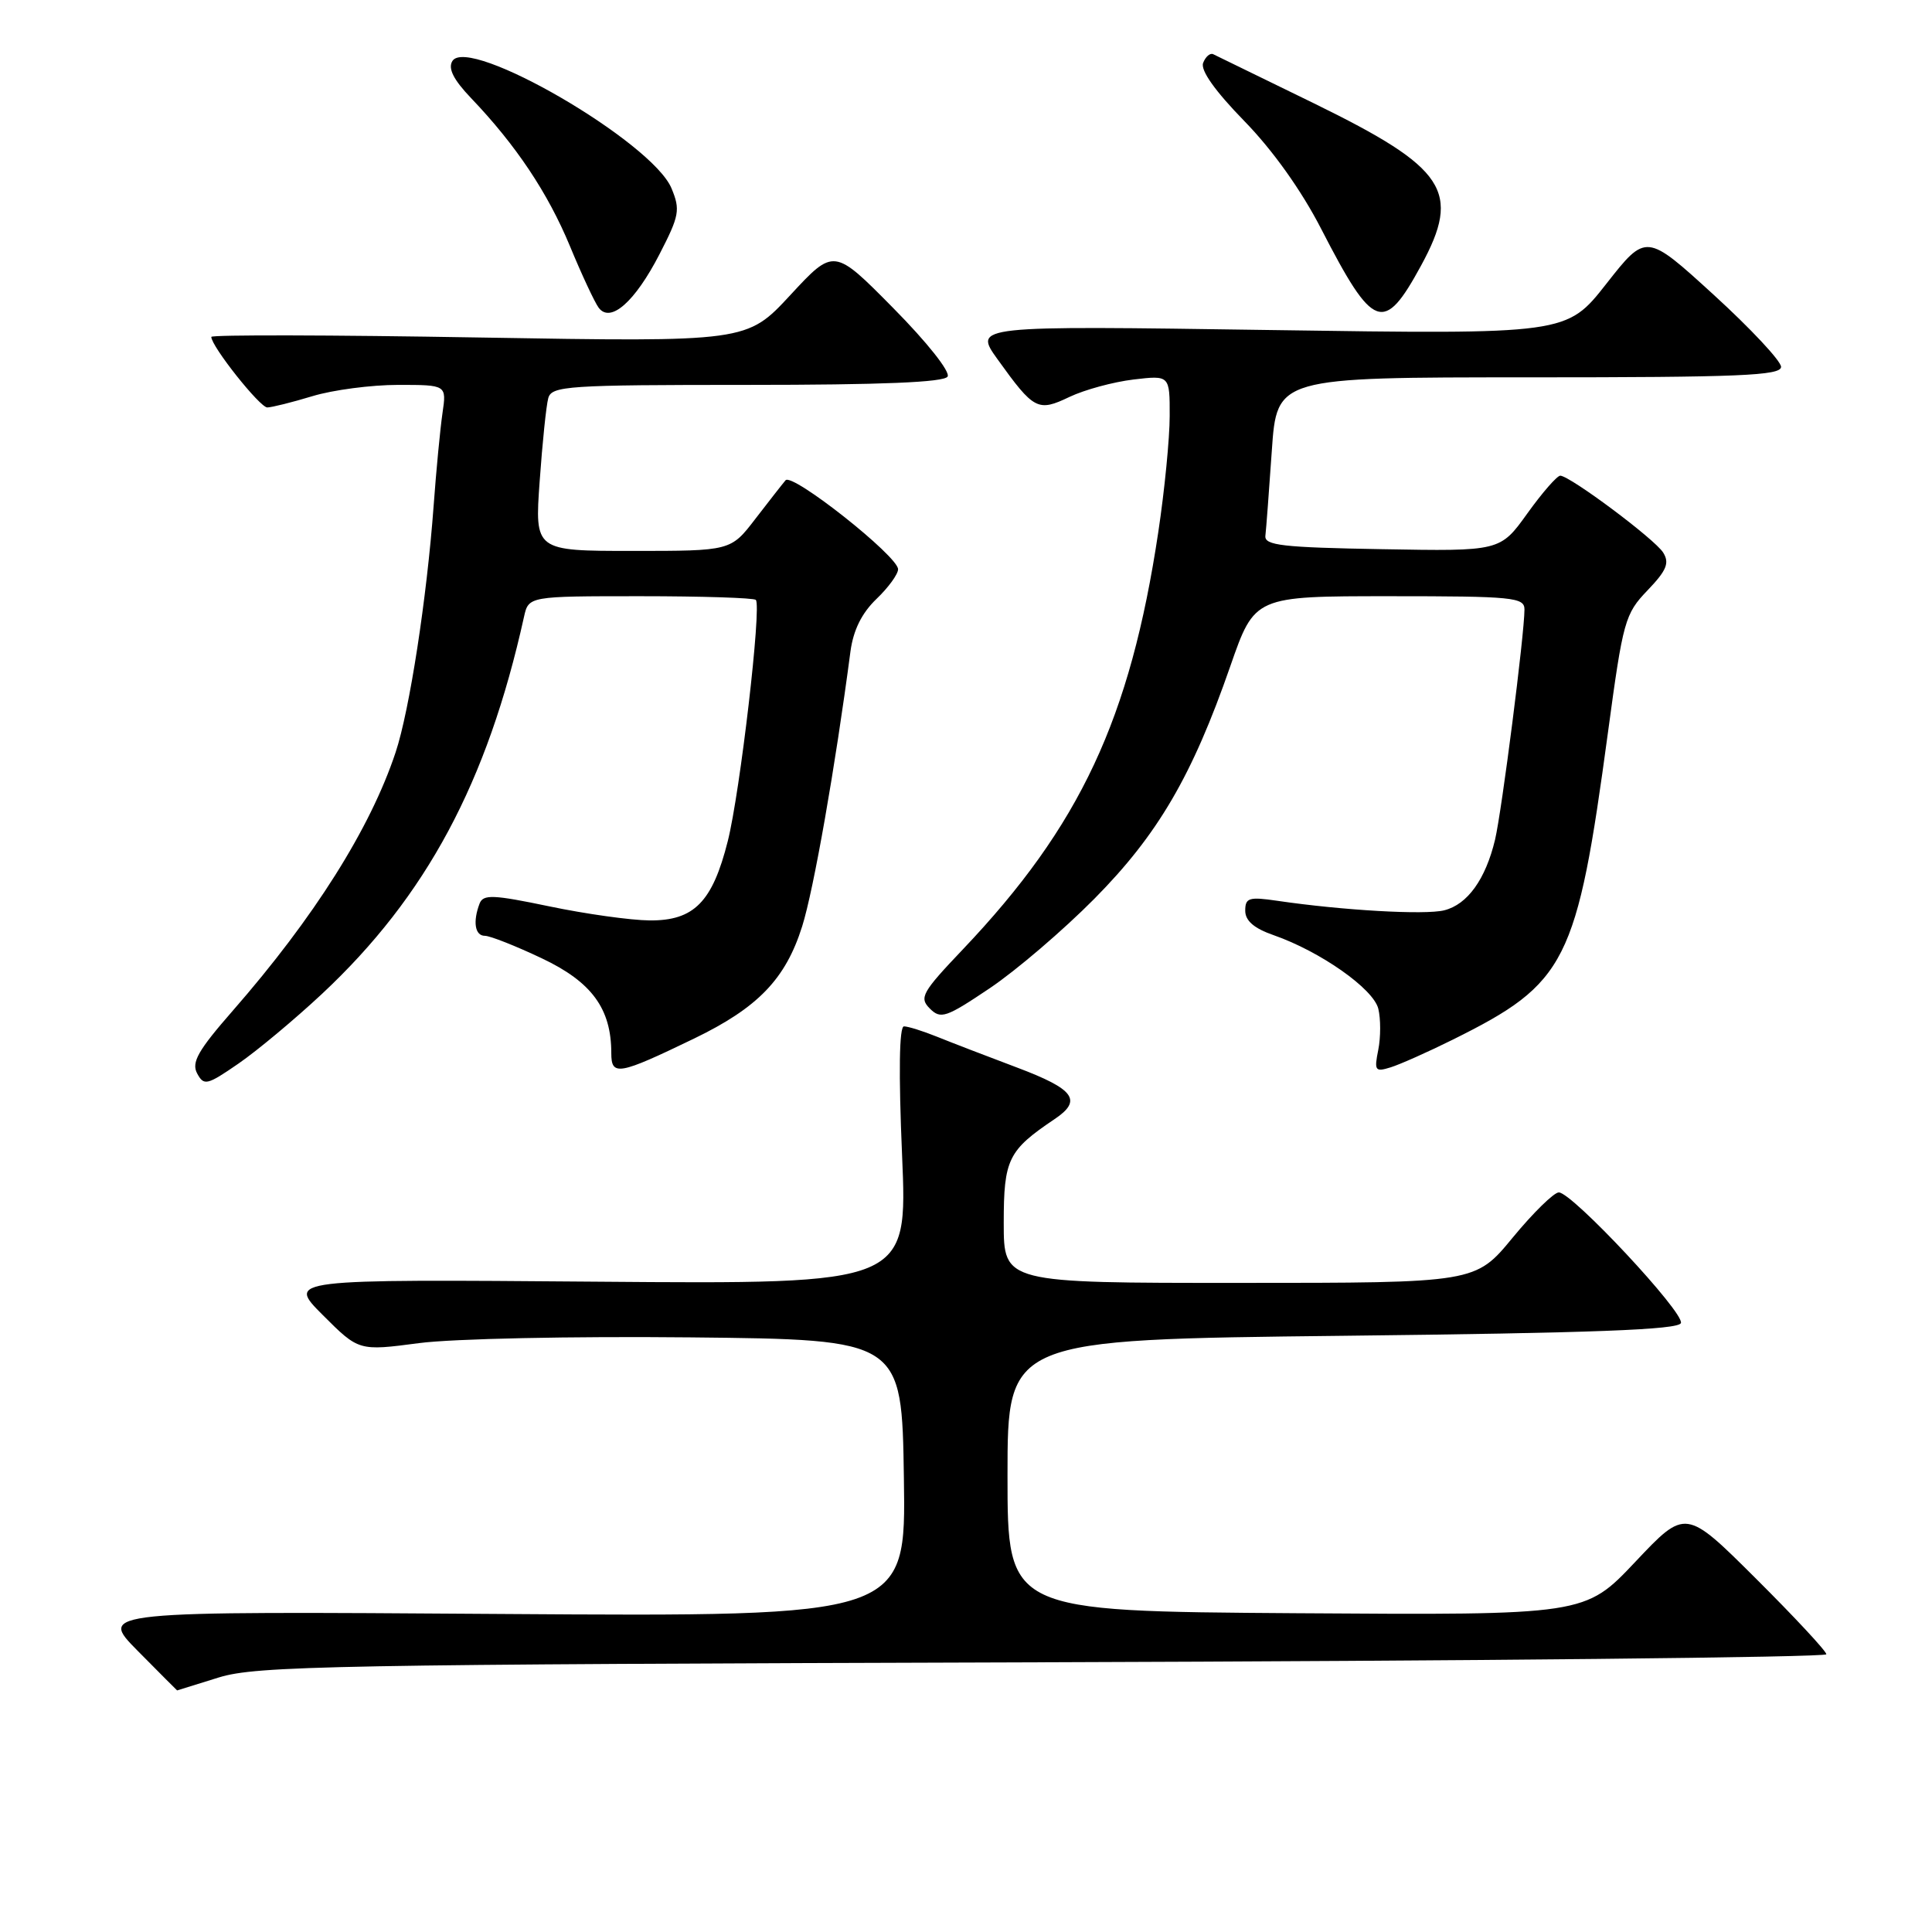<?xml version="1.0" encoding="UTF-8" standalone="no"?>
<!DOCTYPE svg PUBLIC "-//W3C//DTD SVG 1.1//EN" "http://www.w3.org/Graphics/SVG/1.1/DTD/svg11.dtd" >
<svg xmlns="http://www.w3.org/2000/svg" xmlns:xlink="http://www.w3.org/1999/xlink" version="1.1" viewBox="0 0 256 256">
 <g >
 <path fill="currentColor"
d=" M 29.00 222.27 C 34.00 220.73 43.94 220.54 138.25 220.26 C 195.31 220.08 242.00 219.61 242.00 219.20 C 242.00 218.79 237.80 214.28 232.67 209.17 C 223.35 199.89 223.35 199.89 216.68 206.96 C 210.01 214.02 210.01 214.02 171.76 213.76 C 133.50 213.50 133.50 213.50 133.50 195.50 C 133.50 177.50 133.50 177.50 177.92 177.00 C 211.06 176.63 222.43 176.20 222.73 175.31 C 223.19 173.92 208.31 158.00 206.55 158.00 C 205.91 158.00 203.15 160.70 200.44 163.99 C 195.50 169.99 195.50 169.99 164.25 169.99 C 133.00 170.00 133.00 170.00 133.00 162.04 C 133.00 153.60 133.58 152.43 139.75 148.28 C 143.46 145.79 142.37 144.32 134.75 141.45 C 130.76 139.95 125.98 138.11 124.13 137.36 C 122.27 136.61 120.32 136.00 119.78 136.00 C 119.15 136.00 119.06 142.13 119.53 153.08 C 120.26 170.16 120.26 170.16 79.14 169.83 C 38.02 169.50 38.02 169.50 42.78 174.26 C 47.54 179.02 47.54 179.02 55.52 177.97 C 60.00 177.38 75.80 177.05 91.50 177.21 C 119.50 177.50 119.50 177.50 119.77 195.86 C 120.05 214.22 120.05 214.22 66.55 213.86 C 13.05 213.49 13.05 213.49 18.24 218.74 C 21.10 221.63 23.45 223.99 23.47 223.99 C 23.48 223.98 25.98 223.21 29.00 222.27 Z  M 42.65 131.71 C 56.49 118.77 64.57 103.69 69.43 81.75 C 70.04 79.00 70.04 79.00 84.85 79.00 C 93.00 79.00 99.89 79.22 100.15 79.49 C 100.94 80.28 98.07 104.98 96.43 111.47 C 94.40 119.53 91.95 122.01 86.08 121.96 C 83.56 121.94 77.59 121.10 72.80 120.10 C 65.33 118.54 64.03 118.49 63.55 119.72 C 62.63 122.13 62.93 124.00 64.25 124.00 C 64.94 124.00 68.33 125.34 71.79 126.98 C 78.41 130.11 81.00 133.65 81.00 139.54 C 81.00 142.62 81.94 142.46 91.96 137.62 C 100.44 133.52 104.09 129.73 106.29 122.75 C 107.82 117.90 110.67 101.68 112.69 86.32 C 113.07 83.50 114.18 81.25 116.12 79.38 C 117.70 77.87 119.00 76.09 119.00 75.43 C 119.00 73.70 104.97 62.60 104.09 63.64 C 103.69 64.11 101.89 66.41 100.09 68.75 C 96.83 73.00 96.83 73.00 83.84 73.00 C 70.85 73.00 70.85 73.00 71.51 63.75 C 71.87 58.66 72.38 53.71 72.65 52.75 C 73.10 51.14 75.22 51.00 99.01 51.00 C 116.80 51.00 125.10 50.66 125.56 49.90 C 125.95 49.27 122.83 45.34 118.37 40.83 C 110.50 32.86 110.50 32.86 104.73 39.09 C 98.96 45.32 98.96 45.32 63.48 44.72 C 43.97 44.38 28.00 44.35 28.00 44.64 C 28.00 45.89 34.44 54.00 35.42 53.99 C 36.01 53.98 38.71 53.31 41.41 52.49 C 44.11 51.67 49.21 51.00 52.75 51.00 C 59.18 51.00 59.18 51.00 58.63 54.75 C 58.33 56.81 57.80 62.33 57.46 67.00 C 56.56 79.24 54.27 94.13 52.42 99.69 C 49.07 109.78 41.63 121.58 30.83 133.94 C 26.25 139.18 25.34 140.77 26.12 142.23 C 27.02 143.90 27.42 143.81 31.60 140.93 C 34.08 139.22 39.05 135.07 42.65 131.71 Z  M 192.50 137.76 C 207.60 130.26 208.93 127.63 213.07 97.00 C 215.06 82.26 215.31 81.34 218.31 78.22 C 220.84 75.58 221.24 74.60 220.38 73.22 C 219.28 71.45 208.10 63.10 206.75 63.03 C 206.33 63.02 204.37 65.26 202.39 68.02 C 198.78 73.05 198.78 73.05 183.14 72.77 C 169.93 72.54 167.53 72.27 167.67 71.00 C 167.77 70.17 168.15 65.11 168.52 59.75 C 169.19 50.00 169.19 50.00 202.59 50.00 C 230.47 50.00 236.00 49.77 236.00 48.61 C 236.00 47.84 231.98 43.54 227.06 39.05 C 218.12 30.89 218.12 30.89 212.85 37.60 C 207.58 44.31 207.58 44.31 168.28 43.73 C 128.98 43.15 128.98 43.15 132.19 47.62 C 137.01 54.33 137.52 54.60 141.72 52.59 C 143.72 51.64 147.52 50.61 150.18 50.29 C 155.00 49.72 155.00 49.72 154.99 55.11 C 154.99 58.07 154.31 65.00 153.48 70.50 C 149.76 95.27 143.12 109.44 127.60 125.78 C 122.16 131.50 121.77 132.20 123.21 133.64 C 124.65 135.08 125.35 134.84 131.14 130.95 C 134.64 128.60 140.88 123.26 145.01 119.09 C 153.43 110.58 157.97 102.82 163.03 88.25 C 166.25 79.00 166.25 79.00 184.13 79.00 C 200.51 79.00 202.00 79.15 202.00 80.76 C 202.00 84.01 199.00 107.47 198.10 111.27 C 196.85 116.50 194.45 119.85 191.37 120.62 C 188.83 121.26 177.88 120.63 169.25 119.36 C 165.50 118.81 165.00 118.96 165.00 120.67 C 165.00 122.00 166.16 123.01 168.75 123.91 C 174.94 126.07 181.96 131.00 182.63 133.65 C 182.96 134.98 182.96 137.44 182.63 139.10 C 182.07 141.88 182.21 142.07 184.26 141.43 C 185.49 141.05 189.20 139.40 192.50 137.76 Z  M 87.39 33.68 C 90.02 28.58 90.16 27.80 88.98 24.96 C 86.43 18.80 62.07 4.65 59.94 8.09 C 59.34 9.07 60.09 10.56 62.42 13.00 C 68.38 19.24 72.58 25.54 75.51 32.59 C 77.08 36.39 78.80 40.07 79.33 40.78 C 80.89 42.86 84.13 40.01 87.39 33.68 Z  M 188.30 35.19 C 193.66 25.34 191.64 22.28 174.14 13.71 C 167.19 10.31 161.16 7.38 160.75 7.18 C 160.34 6.99 159.74 7.51 159.42 8.34 C 159.05 9.31 161.00 12.06 164.86 16.02 C 168.63 19.88 172.44 25.22 175.07 30.34 C 181.99 43.78 183.35 44.28 188.30 35.19 Z "/>
</g>
</svg>